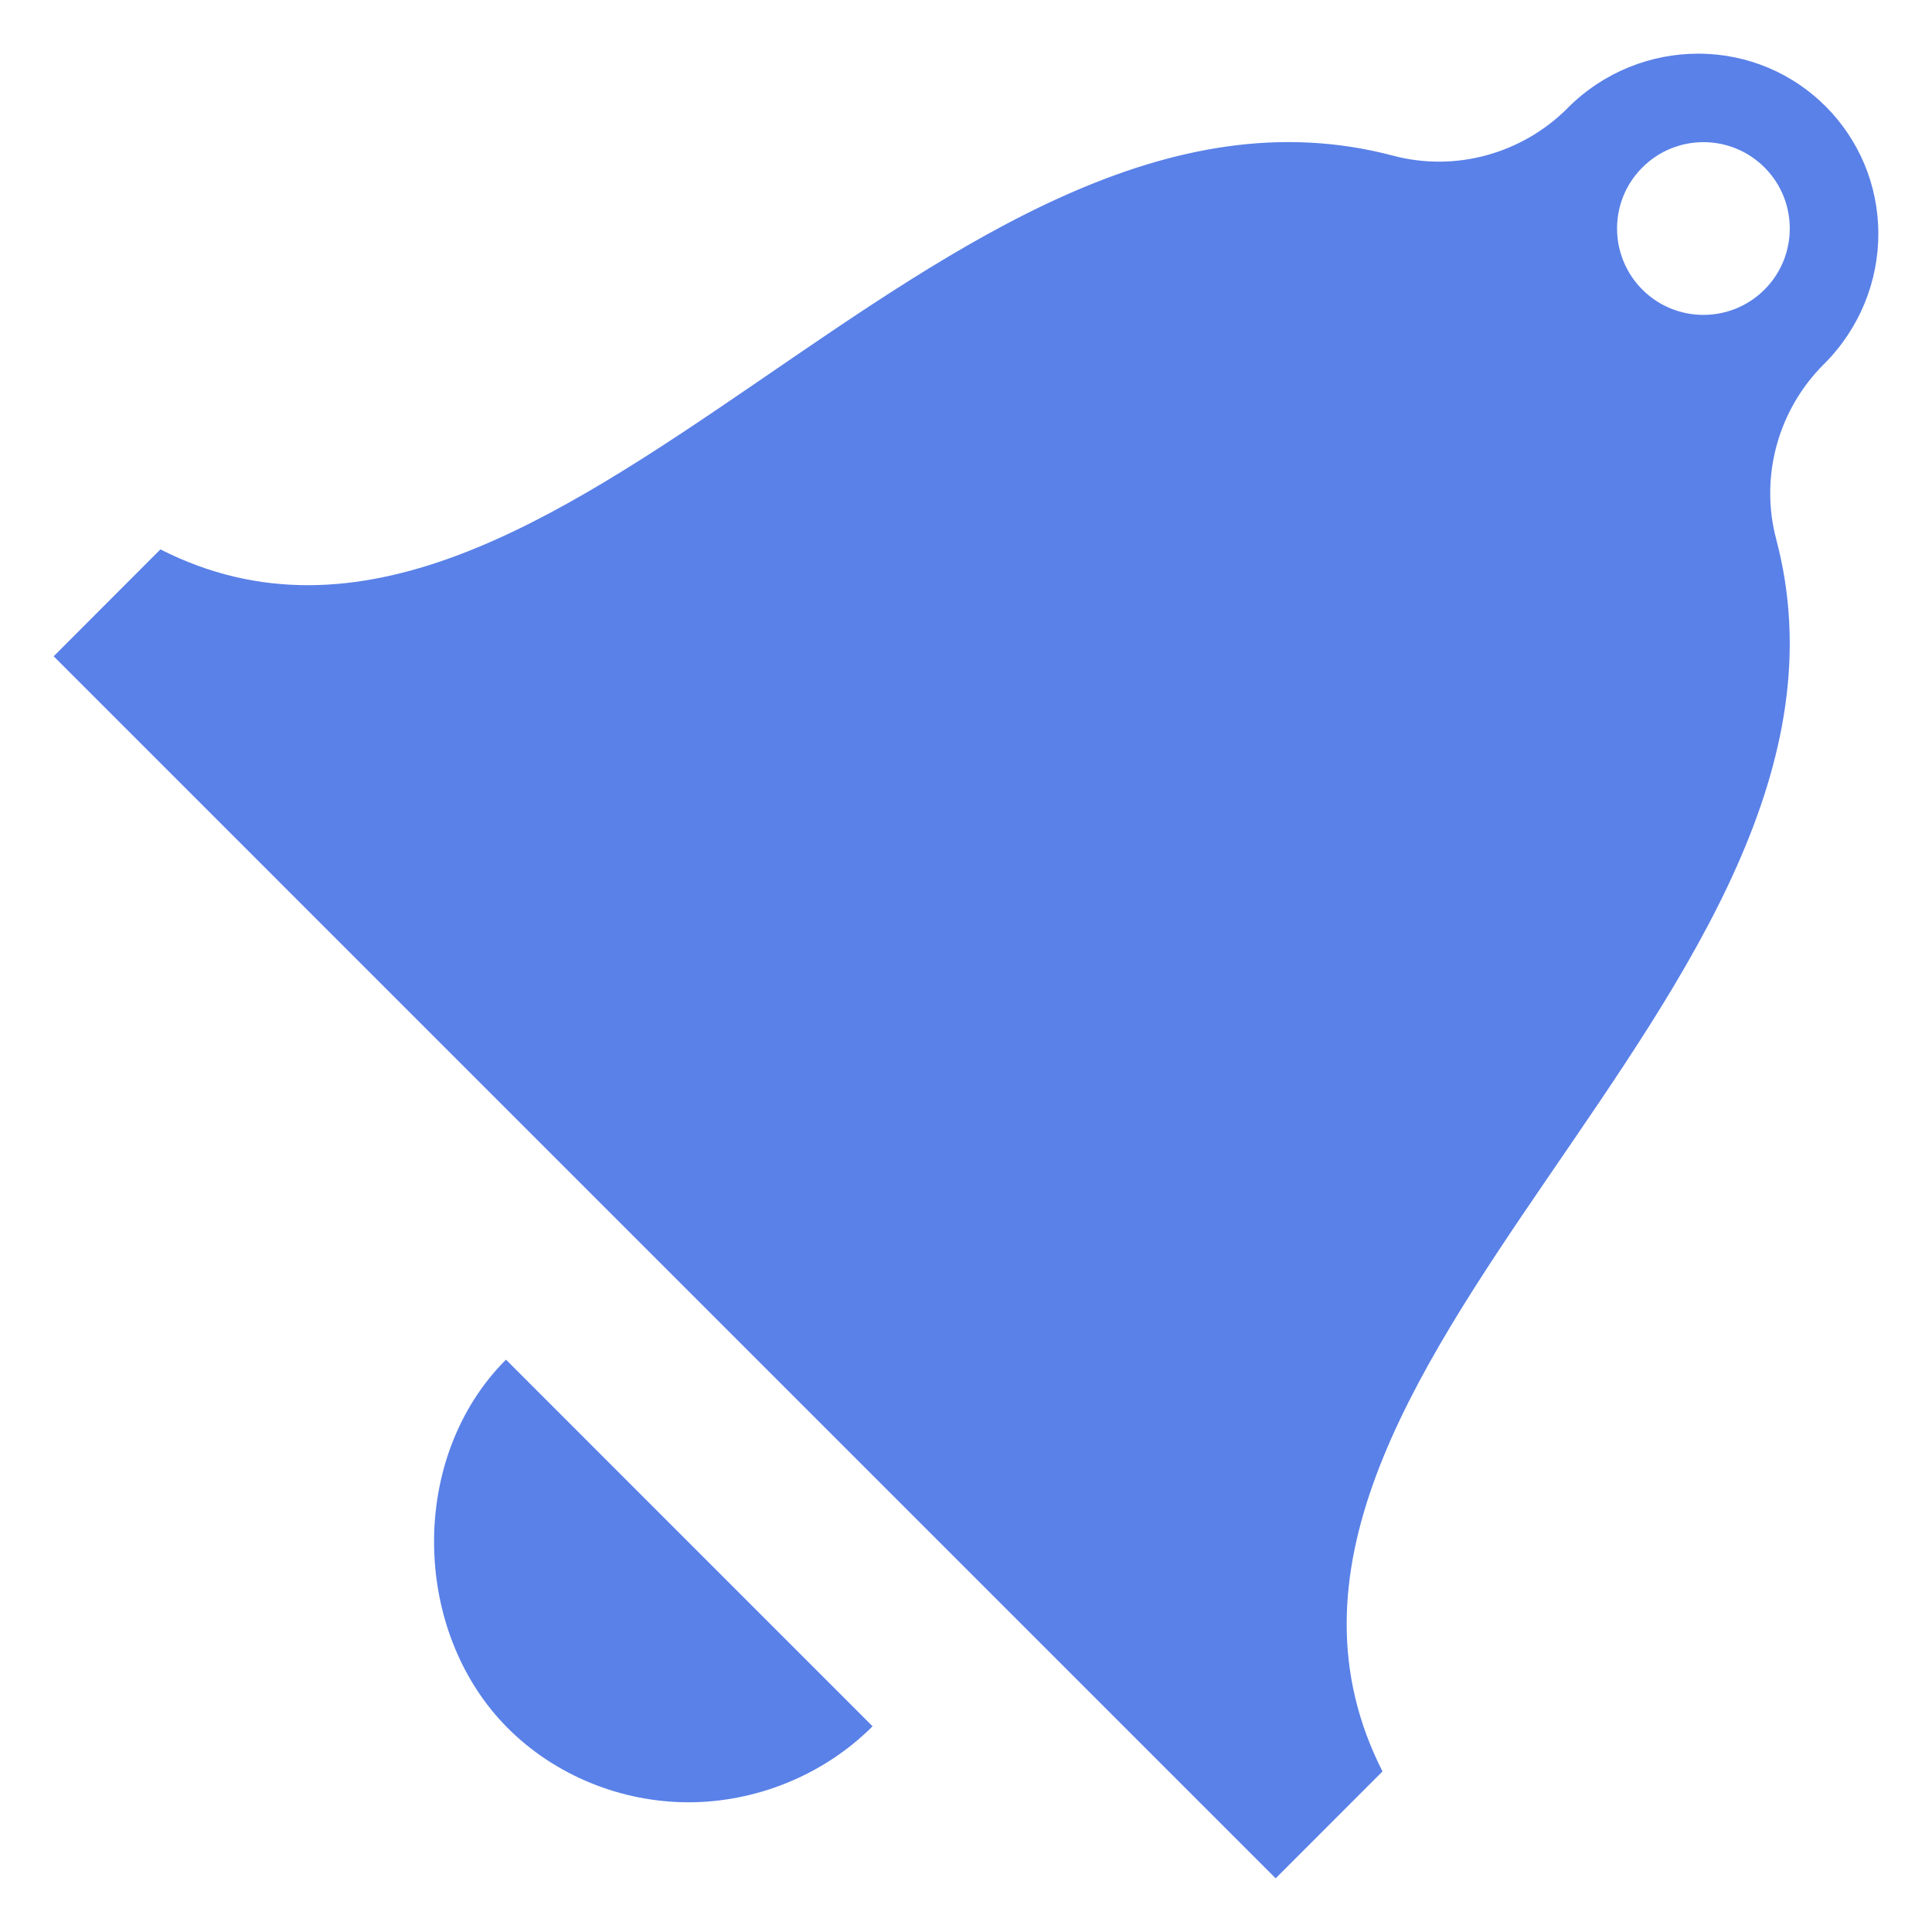 <svg width="36" height="36" viewBox="0 0 36 36" fill="none" xmlns="http://www.w3.org/2000/svg">
<path d="M33.096 10.043C32.79 8.885 33.129 7.64 33.984 6.787L33.989 6.783C34.661 6.111 35 5.232 35 4.357C35 2.509 33.511 1 31.642 1C30.767 1 29.887 1.337 29.214 2.009L29.212 2.013C28.356 2.869 27.115 3.209 25.955 2.9C17.554 0.676 10.356 13.977 2.989 10.237L1 12.229L23.77 35L25.761 33.008C22.02 25.644 35.324 18.445 33.096 10.043ZM32.878 3.119C33.507 3.747 33.507 4.77 32.878 5.397C32.25 6.025 31.23 6.024 30.603 5.396C29.975 4.768 29.974 3.747 30.603 3.121C31.23 2.492 32.252 2.492 32.878 3.119ZM16.259 32.167C15.344 33.082 14.084 33.583 12.828 33.583C11.59 33.583 10.354 33.093 9.462 32.201C7.663 30.401 7.609 27.153 9.428 25.335L16.259 32.167Z" fill="#5A81E8"/>
</svg>
